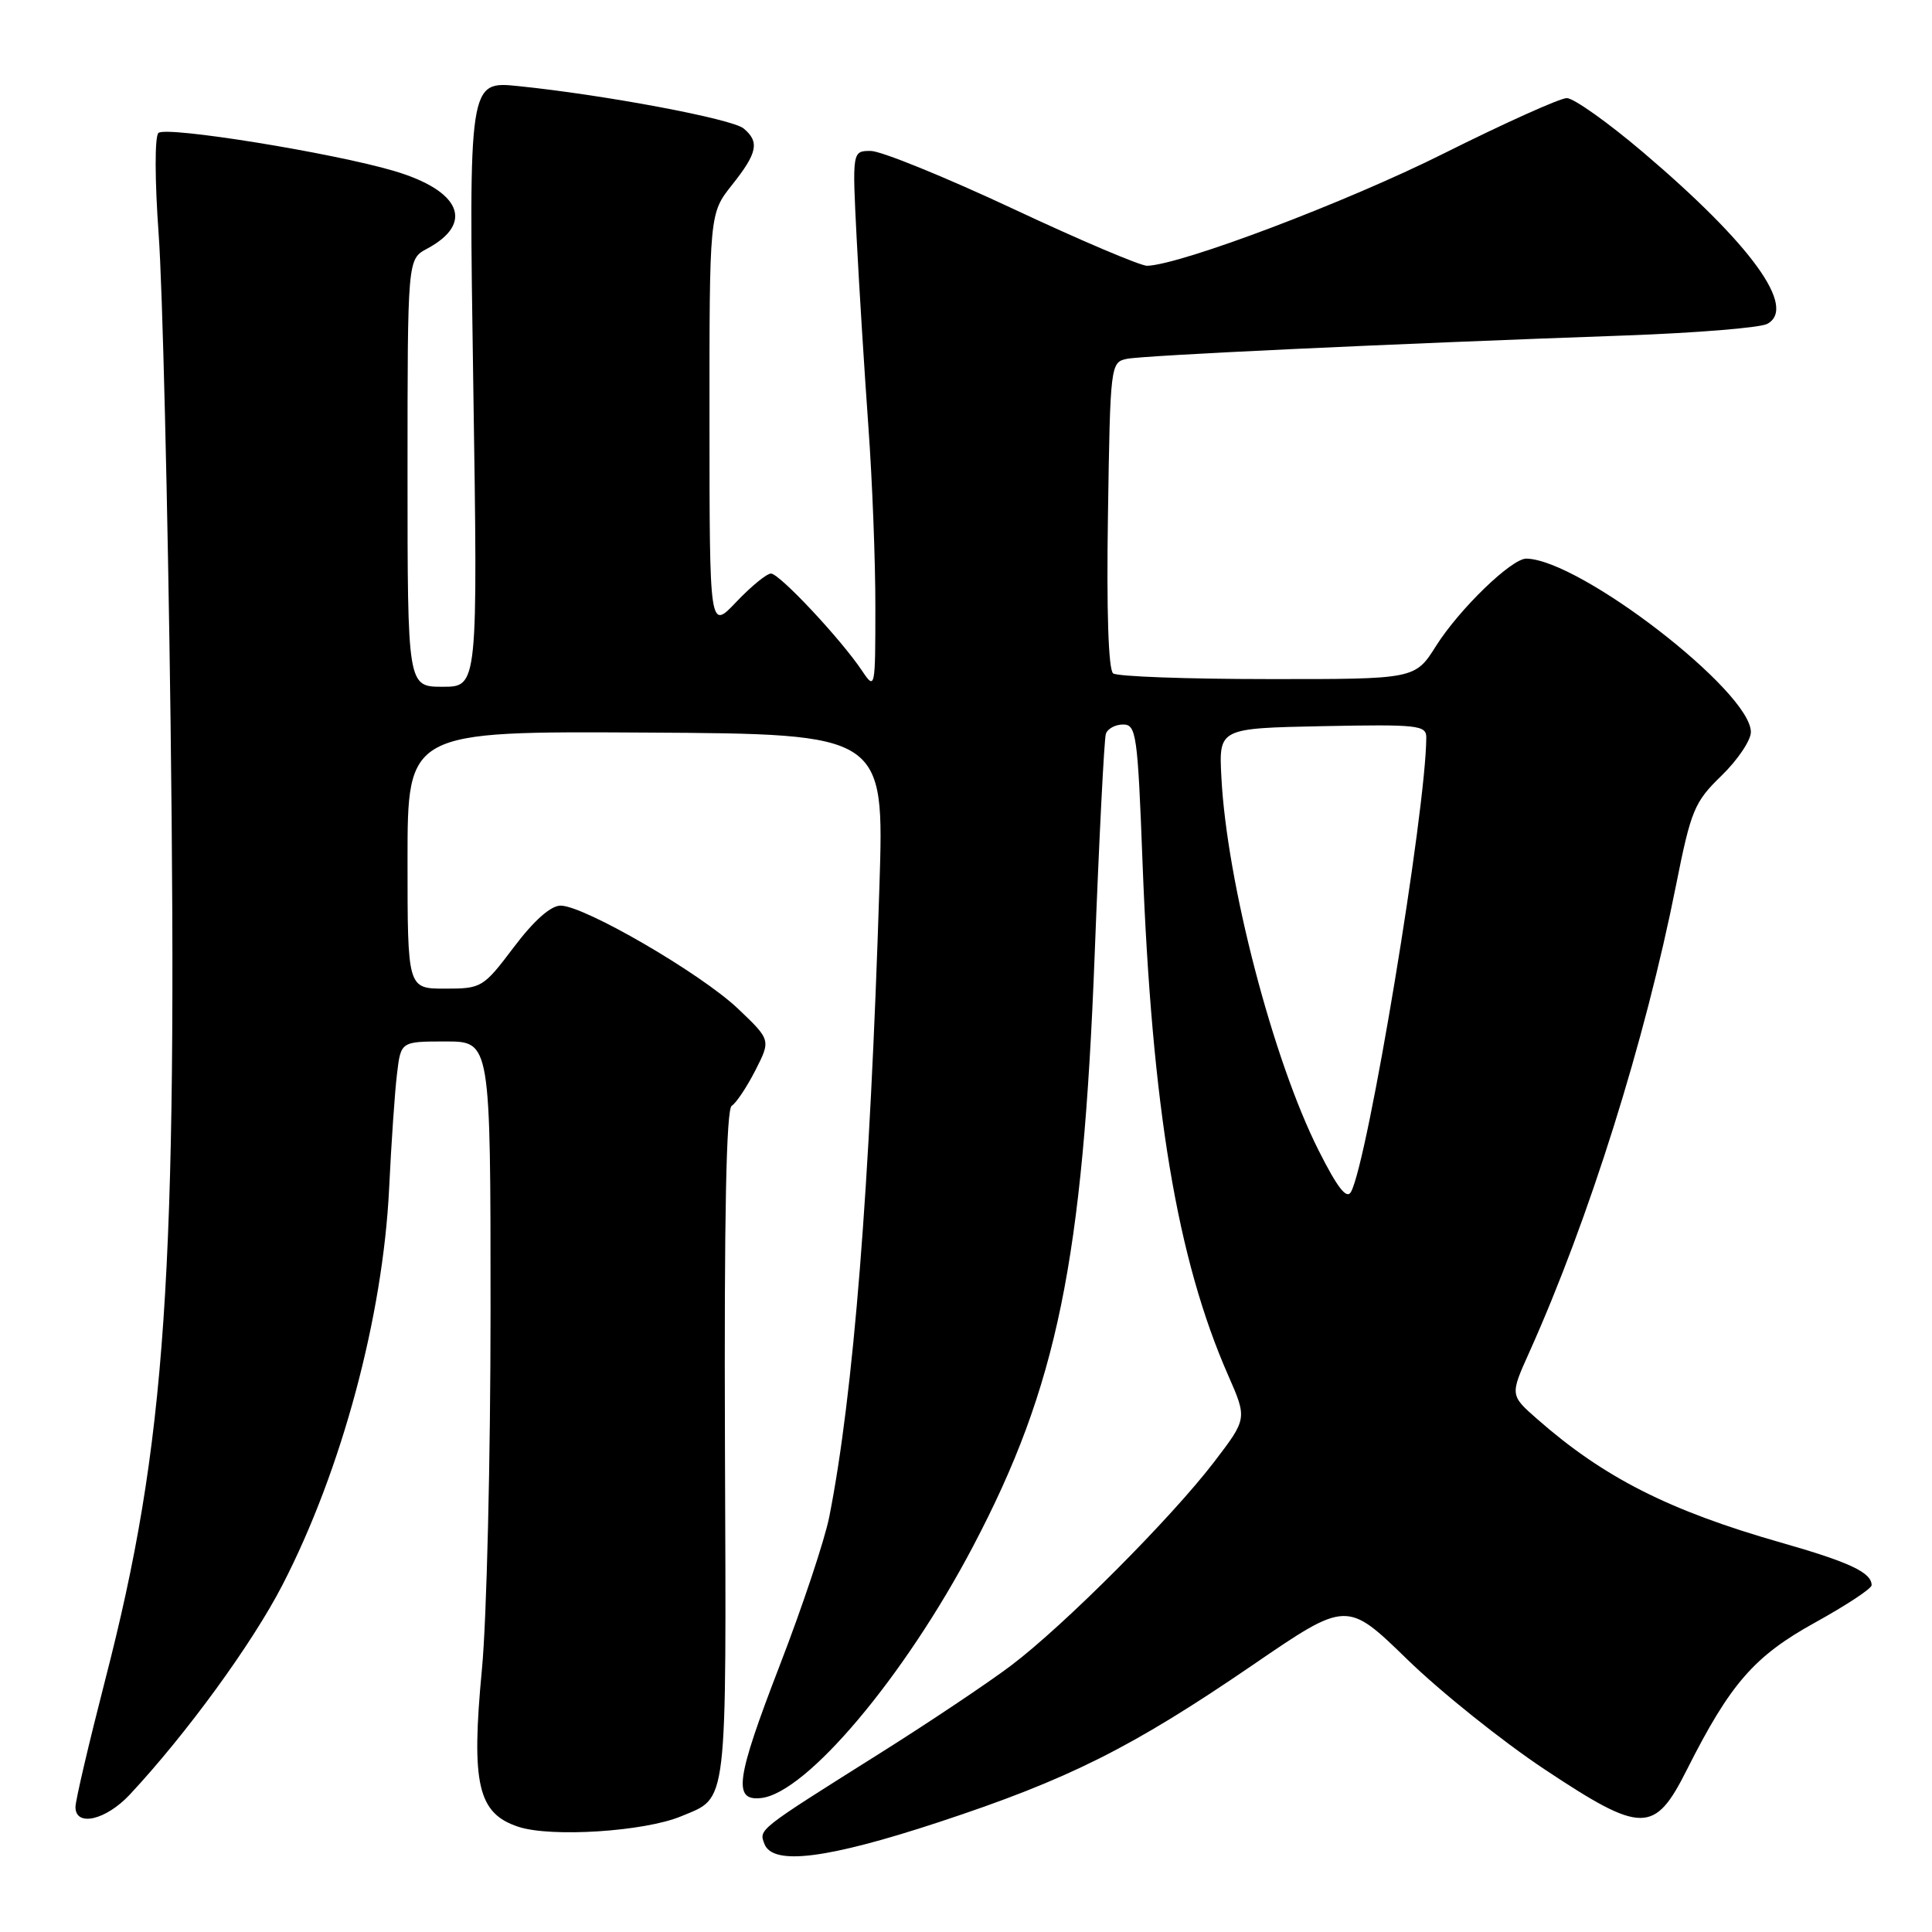 <?xml version="1.0" encoding="UTF-8" standalone="no"?>
<!DOCTYPE svg PUBLIC "-//W3C//DTD SVG 1.1//EN" "http://www.w3.org/Graphics/SVG/1.1/DTD/svg11.dtd" >
<svg xmlns="http://www.w3.org/2000/svg" xmlns:xlink="http://www.w3.org/1999/xlink" version="1.1" viewBox="0 0 256 256">
 <g >
 <path fill="currentColor"
d=" M 124.44 241.43 C 141.56 235.79 149.97 231.58 165.98 220.63 C 178.46 212.09 178.46 212.09 186.48 219.89 C 190.89 224.18 199.06 230.72 204.64 234.43 C 217.58 243.02 219.23 243.03 223.52 234.50 C 229.27 223.09 232.44 219.45 240.50 215.00 C 244.62 212.72 248.00 210.50 248.00 210.05 C 248.00 208.37 245.10 207.00 235.95 204.39 C 221.15 200.16 212.53 195.79 203.72 188.06 C 200.08 184.87 200.08 184.87 202.64 179.18 C 210.57 161.52 217.99 137.90 222.08 117.31 C 224.07 107.33 224.51 106.27 228.11 102.78 C 230.25 100.70 232.00 98.10 232.00 97.00 C 232.00 91.63 209.37 74.15 202.25 74.02 C 200.31 73.99 193.39 80.68 190.29 85.58 C 187.50 90.00 187.50 90.00 168.00 89.98 C 157.28 89.98 148.05 89.64 147.50 89.23 C 146.87 88.77 146.61 80.96 146.81 68.25 C 147.11 48.34 147.15 48.00 149.31 47.55 C 151.52 47.09 184.12 45.56 215.46 44.45 C 224.79 44.11 233.20 43.43 234.16 42.92 C 238.16 40.78 232.07 32.37 217.67 20.14 C 213.04 16.21 208.52 13.00 207.61 13.00 C 206.71 13.00 199.34 16.32 191.24 20.37 C 178.45 26.77 156.65 35.03 152.02 35.22 C 151.19 35.26 143.15 31.85 134.18 27.64 C 125.20 23.44 116.74 20.00 115.38 20.00 C 112.92 20.00 112.92 20.00 113.52 31.75 C 113.85 38.21 114.55 49.33 115.06 56.45 C 115.58 63.57 116.00 74.37 115.99 80.45 C 115.99 91.29 115.95 91.45 114.24 88.90 C 111.43 84.69 103.28 76.00 102.16 76.00 C 101.59 76.00 99.53 77.69 97.57 79.75 C 94.02 83.50 94.02 83.50 94.01 55.89 C 94.00 28.28 94.00 28.28 97.00 24.50 C 100.37 20.26 100.67 18.80 98.53 17.02 C 97.00 15.75 80.16 12.58 68.69 11.41 C 62.10 10.73 62.10 10.73 62.71 50.87 C 63.32 91.00 63.32 91.00 58.66 91.00 C 54.00 91.00 54.00 91.00 54.00 62.67 C 54.00 34.34 54.00 34.34 56.58 32.96 C 62.88 29.59 61.07 25.28 52.24 22.66 C 44.13 20.25 21.93 16.67 20.99 17.62 C 20.49 18.12 20.51 23.90 21.02 31.00 C 21.53 37.88 22.23 66.90 22.60 95.50 C 23.54 169.11 22.03 191.27 13.92 222.67 C 11.77 231.03 10.00 238.58 10.00 239.44 C 10.00 242.11 14.02 241.19 17.20 237.79 C 24.72 229.73 33.42 217.79 37.43 210.01 C 45.27 194.81 50.73 174.50 51.56 157.50 C 51.85 151.45 52.32 144.59 52.61 142.25 C 53.12 138.00 53.12 138.00 59.06 138.00 C 65.00 138.00 65.00 138.00 65.00 173.59 C 65.00 193.17 64.49 214.58 63.86 221.16 C 62.41 236.42 63.31 240.29 68.69 242.06 C 73.02 243.49 85.41 242.69 90.25 240.67 C 96.49 238.06 96.24 240.18 96.06 191.60 C 95.95 161.10 96.23 146.97 96.96 146.52 C 97.55 146.16 98.95 144.05 100.09 141.83 C 102.14 137.80 102.14 137.80 97.78 133.65 C 92.86 128.98 77.41 120.00 74.28 120.00 C 72.98 120.00 70.74 121.98 68.09 125.50 C 64.03 130.87 63.82 131.00 58.97 131.00 C 54.00 131.00 54.00 131.00 54.00 113.95 C 54.00 96.89 54.00 96.89 85.58 97.07 C 117.17 97.25 117.17 97.25 116.53 117.38 C 115.28 157.26 113.09 184.78 109.88 201.00 C 109.28 204.03 106.33 212.89 103.31 220.70 C 97.50 235.77 97.10 238.66 100.85 238.25 C 106.87 237.59 119.87 222.15 128.95 204.87 C 140.08 183.71 143.49 167.09 145.05 126.50 C 145.64 111.10 146.31 97.94 146.53 97.25 C 146.75 96.56 147.78 96.00 148.82 96.00 C 150.56 96.00 150.75 97.31 151.39 114.25 C 152.64 146.86 155.97 166.82 162.74 182.24 C 165.26 187.98 165.26 187.98 160.88 193.71 C 155.20 201.14 141.01 215.37 134.00 220.67 C 130.97 222.96 123.10 228.23 116.50 232.38 C 100.32 242.56 100.55 242.38 101.29 244.33 C 102.40 247.22 109.59 246.32 124.44 241.43 Z  M 174.71 152.41 C 168.68 140.44 162.56 116.94 161.84 103.00 C 161.50 96.50 161.50 96.50 175.25 96.22 C 187.87 95.97 189.00 96.09 188.99 97.72 C 188.95 107.43 181.24 153.96 179.01 157.94 C 178.44 158.96 177.22 157.40 174.71 152.41 Z "/>
</g>
</svg>